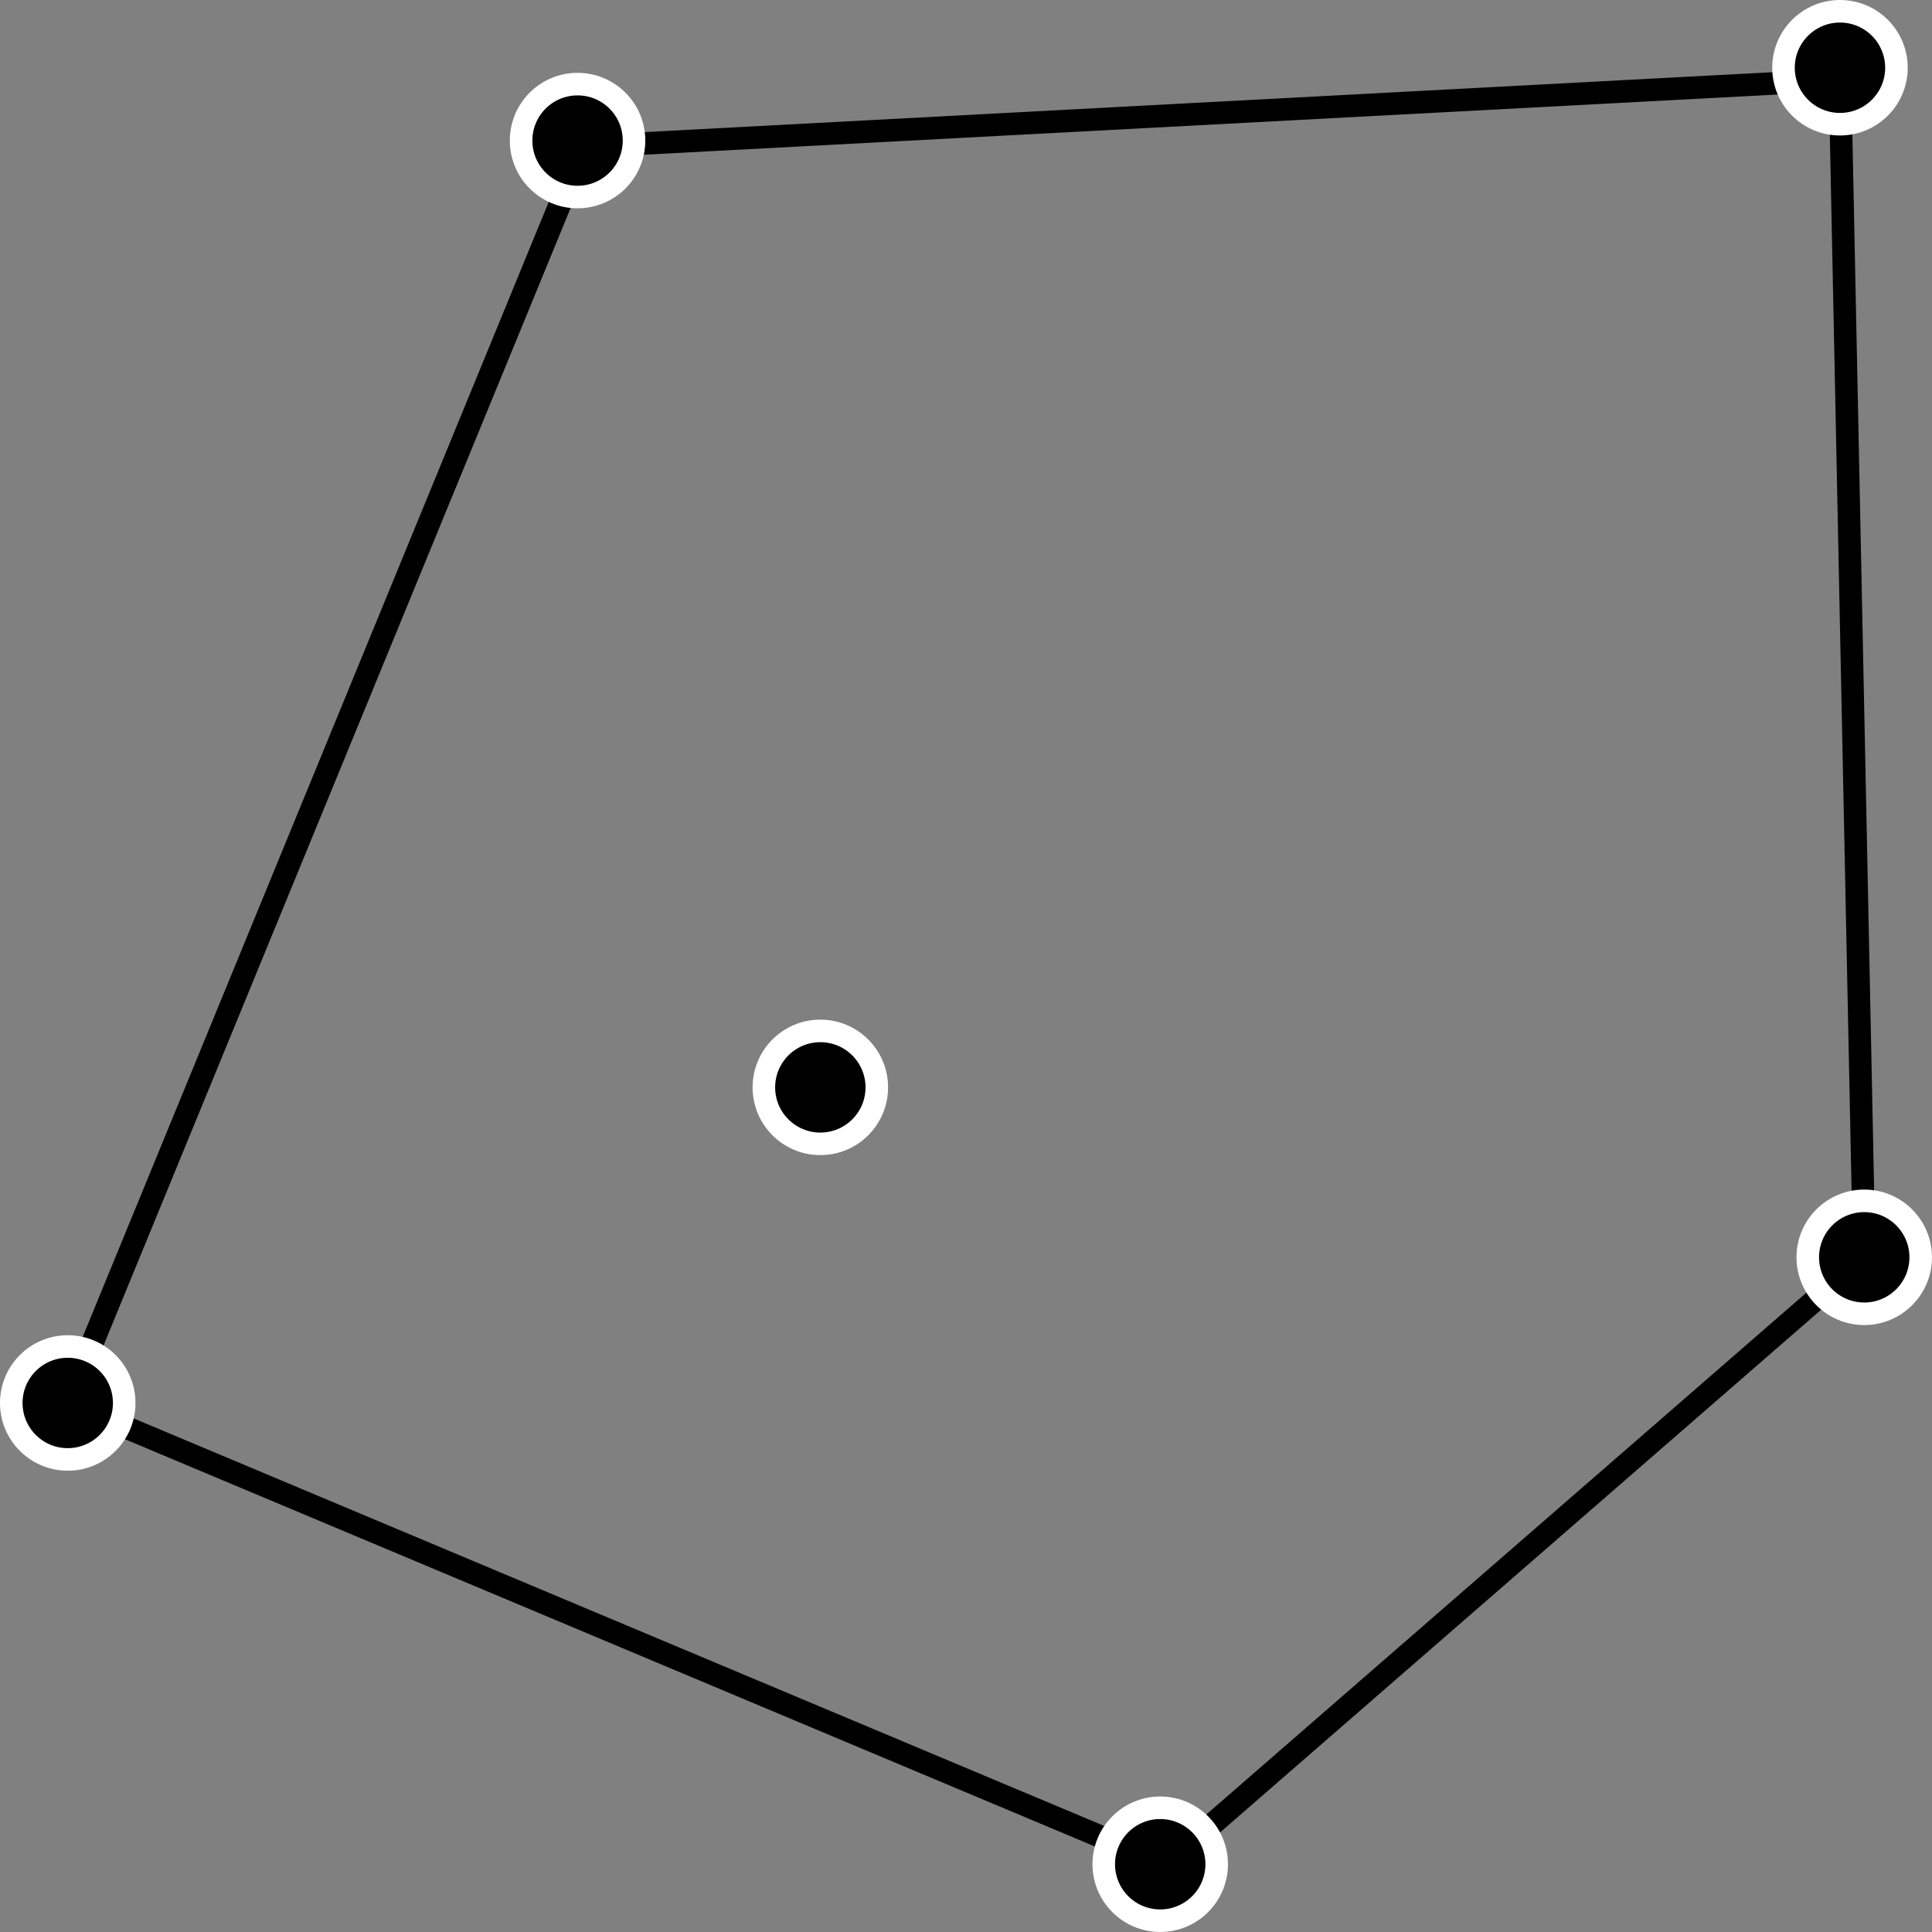 <?xml version="1.0" encoding="iso-8859-1"?>
<!-- Generator: Adobe Illustrator 18.1.1, SVG Export Plug-In . SVG Version: 6.00 Build 0)  -->
<svg version="1.1" xmlns="http://www.w3.org/2000/svg" xmlns:xlink="http://www.w3.org/1999/xlink" x="0px" y="0px"
	 viewBox="0 0 85.675 85.675" style="enable-background:new 0 0 85.675 85.675;" xml:space="preserve">
<rect x="0" y="0" width="85.675" height="85.675" fill="#808080" stroke="none"/>
<g id="turf-convex">
	<polygon style="fill:none;stroke:#000000;stroke-miterlimit:10;" points="25.881,6.503 3.004,62.215 51.719,82.67 82.67,55.756 
		81.594,3.543 	"/>
	<circle style="stroke:#FFFFFF;stroke-miterlimit:10;" cx="3.004" cy="62.215" r="2.504"/>
	<circle style="stroke:#FFFFFF;stroke-miterlimit:10;" cx="51.45" cy="82.67" r="2.504"/>
	<circle style="stroke:#FFFFFF;stroke-miterlimit:10;" cx="36.378" cy="48.22" r="2.504"/>
	<circle style="stroke:#FFFFFF;stroke-miterlimit:10;" cx="82.67" cy="55.756" r="2.504"/>
	<circle style="stroke:#FFFFFF;stroke-miterlimit:10;" cx="81.594" cy="3.004" r="2.504"/>
	<circle style="stroke:#FFFFFF;stroke-miterlimit:10;" cx="25.612" cy="6.234" r="2.504"/>
</g>
<g id="Layer_1">
</g>
</svg>
